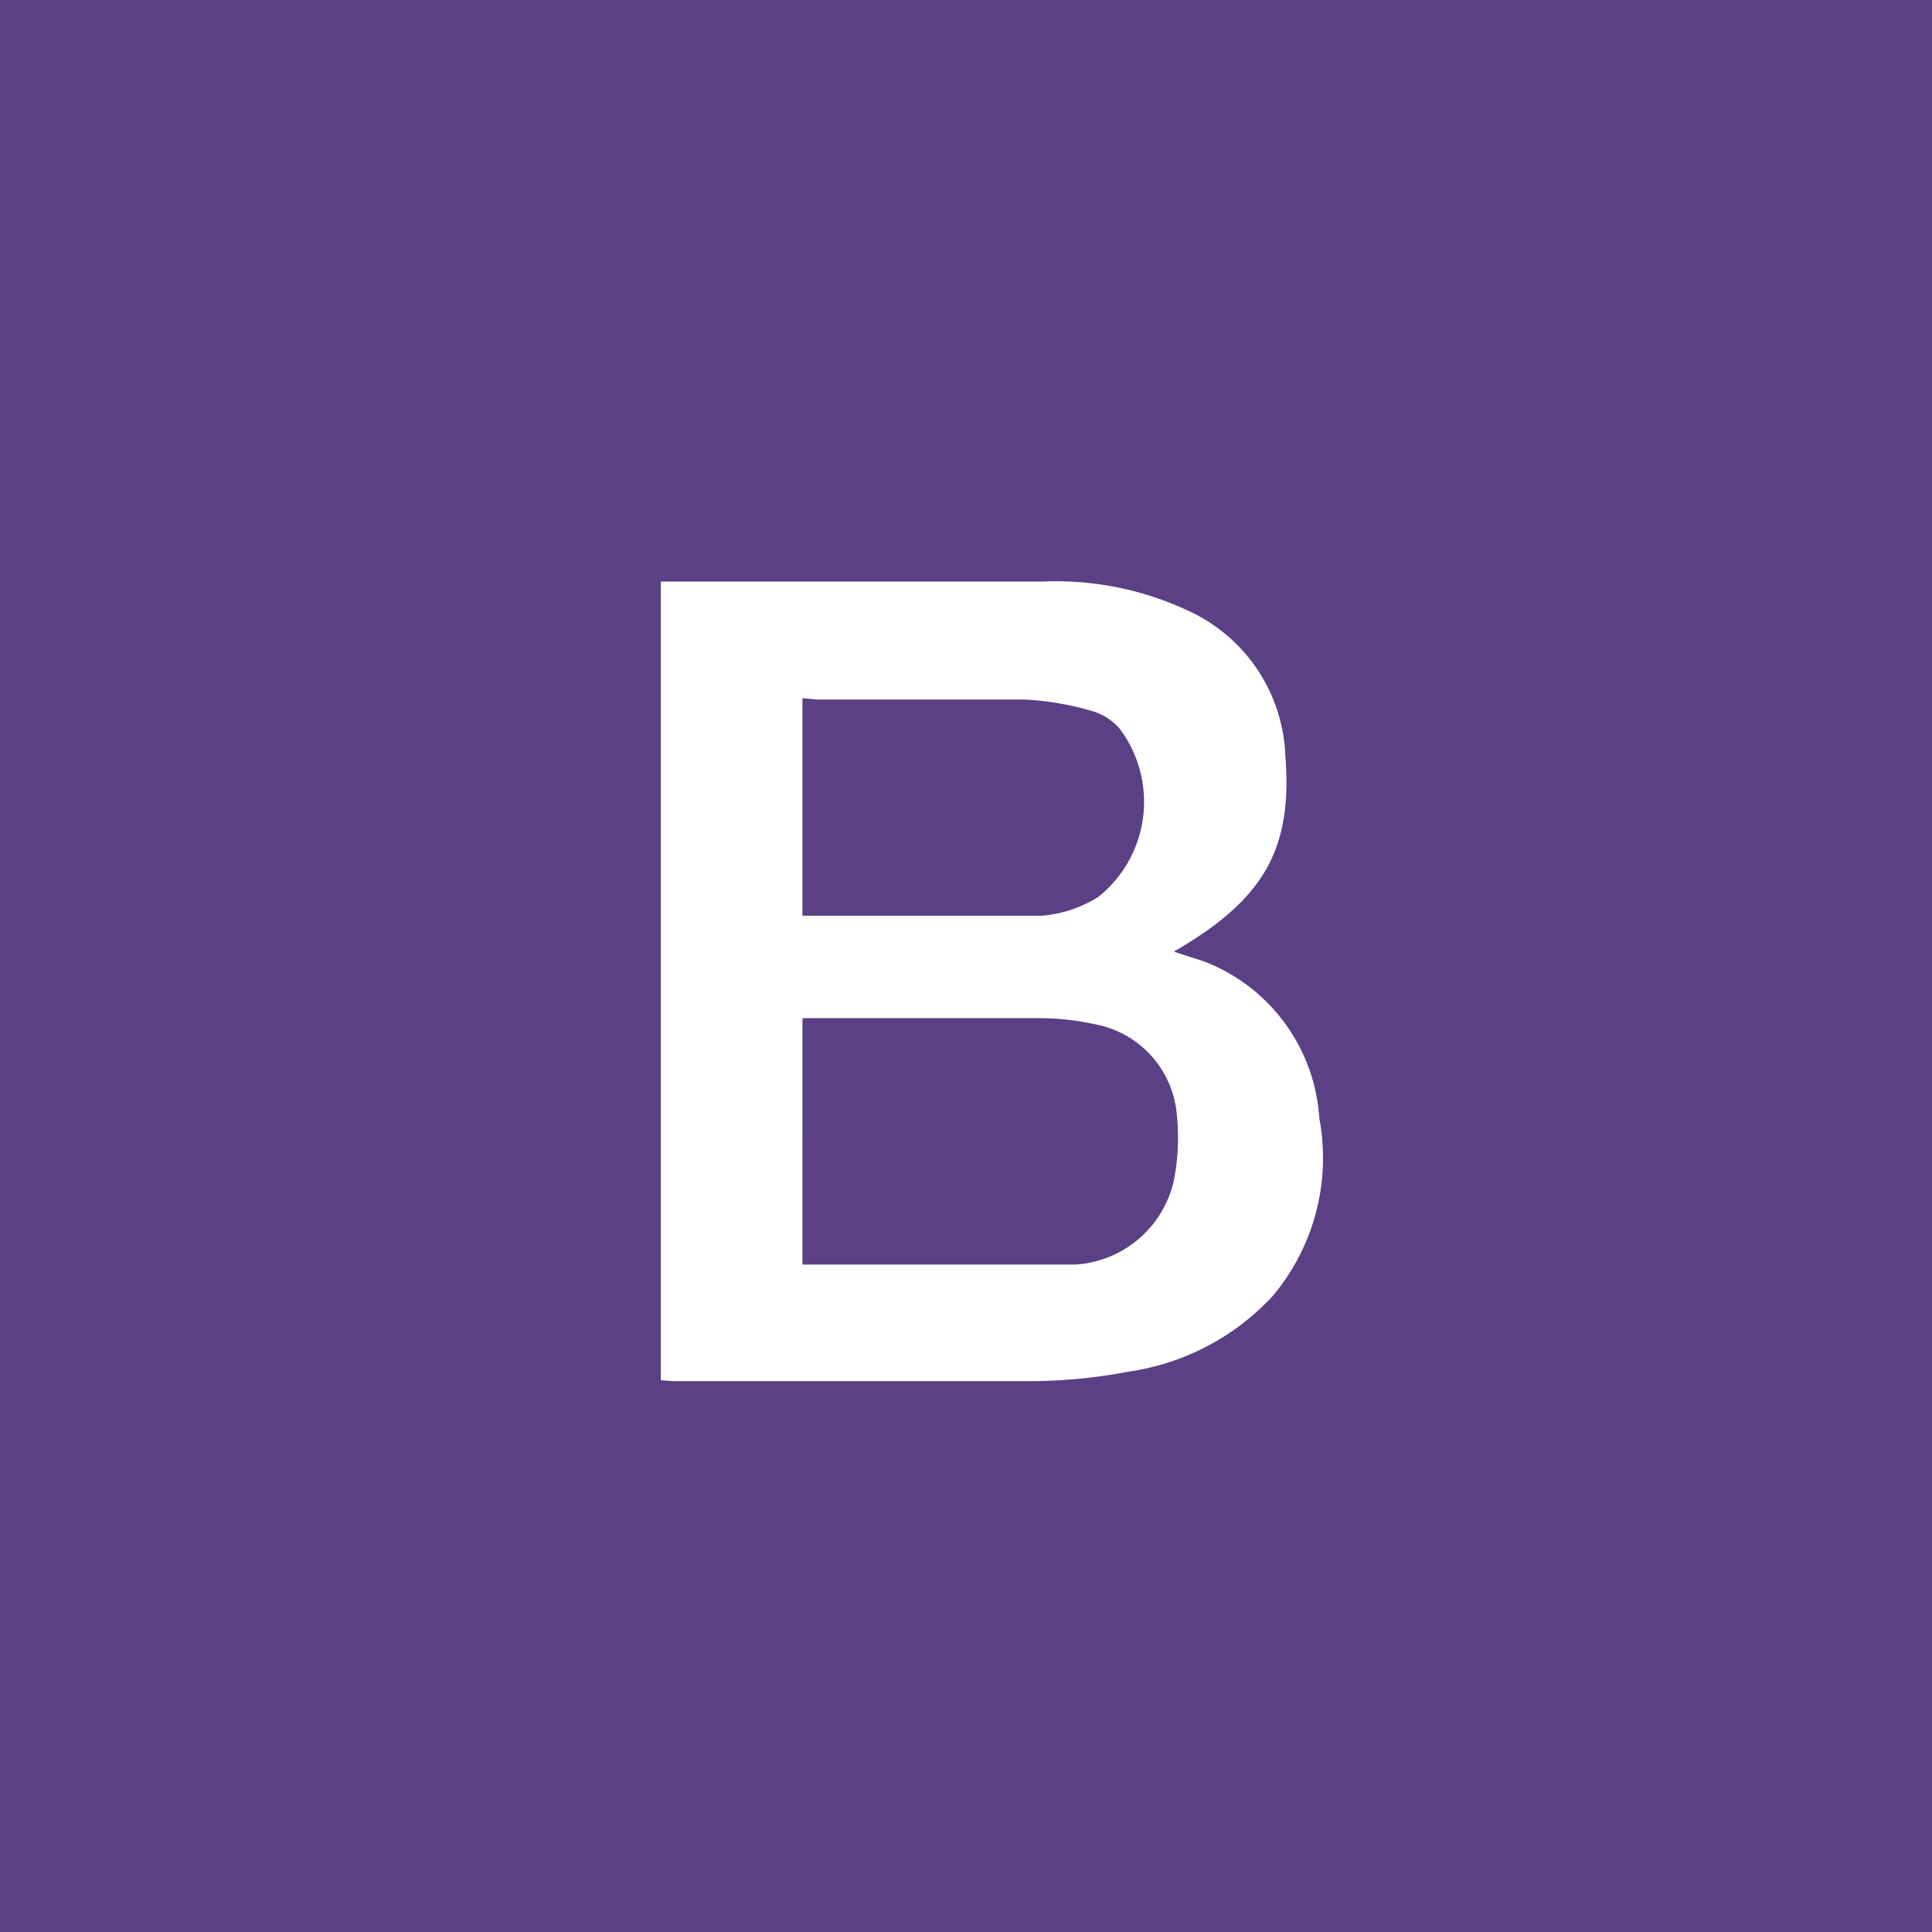 <svg id="Layer_1" data-name="Layer 1" xmlns="http://www.w3.org/2000/svg" viewBox="0 0 40.93 40.93"><defs><style>.cls-1{fill:#5b4085;}.cls-2{fill:#fff;}.cls-3{fill:none;}</style></defs><title>skill</title><rect class="cls-1" width="40.93" height="40.93"/><path class="cls-2" d="M14,29.24V12.32h8.1a6.6,6.6,0,0,1,3.2.68,3.52,3.52,0,0,1,1.93,3c.16,2-.46,3.06-2.36,4.16.25.09.49.15.72.24a3.82,3.82,0,0,1,2.36,3.29,4.54,4.54,0,0,1-1,3.78,5.16,5.16,0,0,1-3.05,1.59,11.21,11.21,0,0,1-2,.2c-2.55,0-5.09,0-7.64,0Zm3-2.45h5.15q.31,0,.63,0A2.28,2.28,0,0,0,24.87,25a4.69,4.69,0,0,0,.06-1.4,2.13,2.13,0,0,0-1.73-1.9,5.55,5.55,0,0,0-1.15-.13c-1.58,0-3.16,0-4.73,0H17Zm0-12v4.61c1.71,0,3.39,0,5.07,0A2.66,2.66,0,0,0,23.27,19a2.58,2.58,0,0,0,.46-3.55,1.22,1.22,0,0,0-.54-.37,6.22,6.22,0,0,0-1.47-.26c-1.47,0-2.94,0-4.41,0Z"/><rect class="cls-3" x="7.59" y="6.82" width="26.59" height="27.7"/></svg>